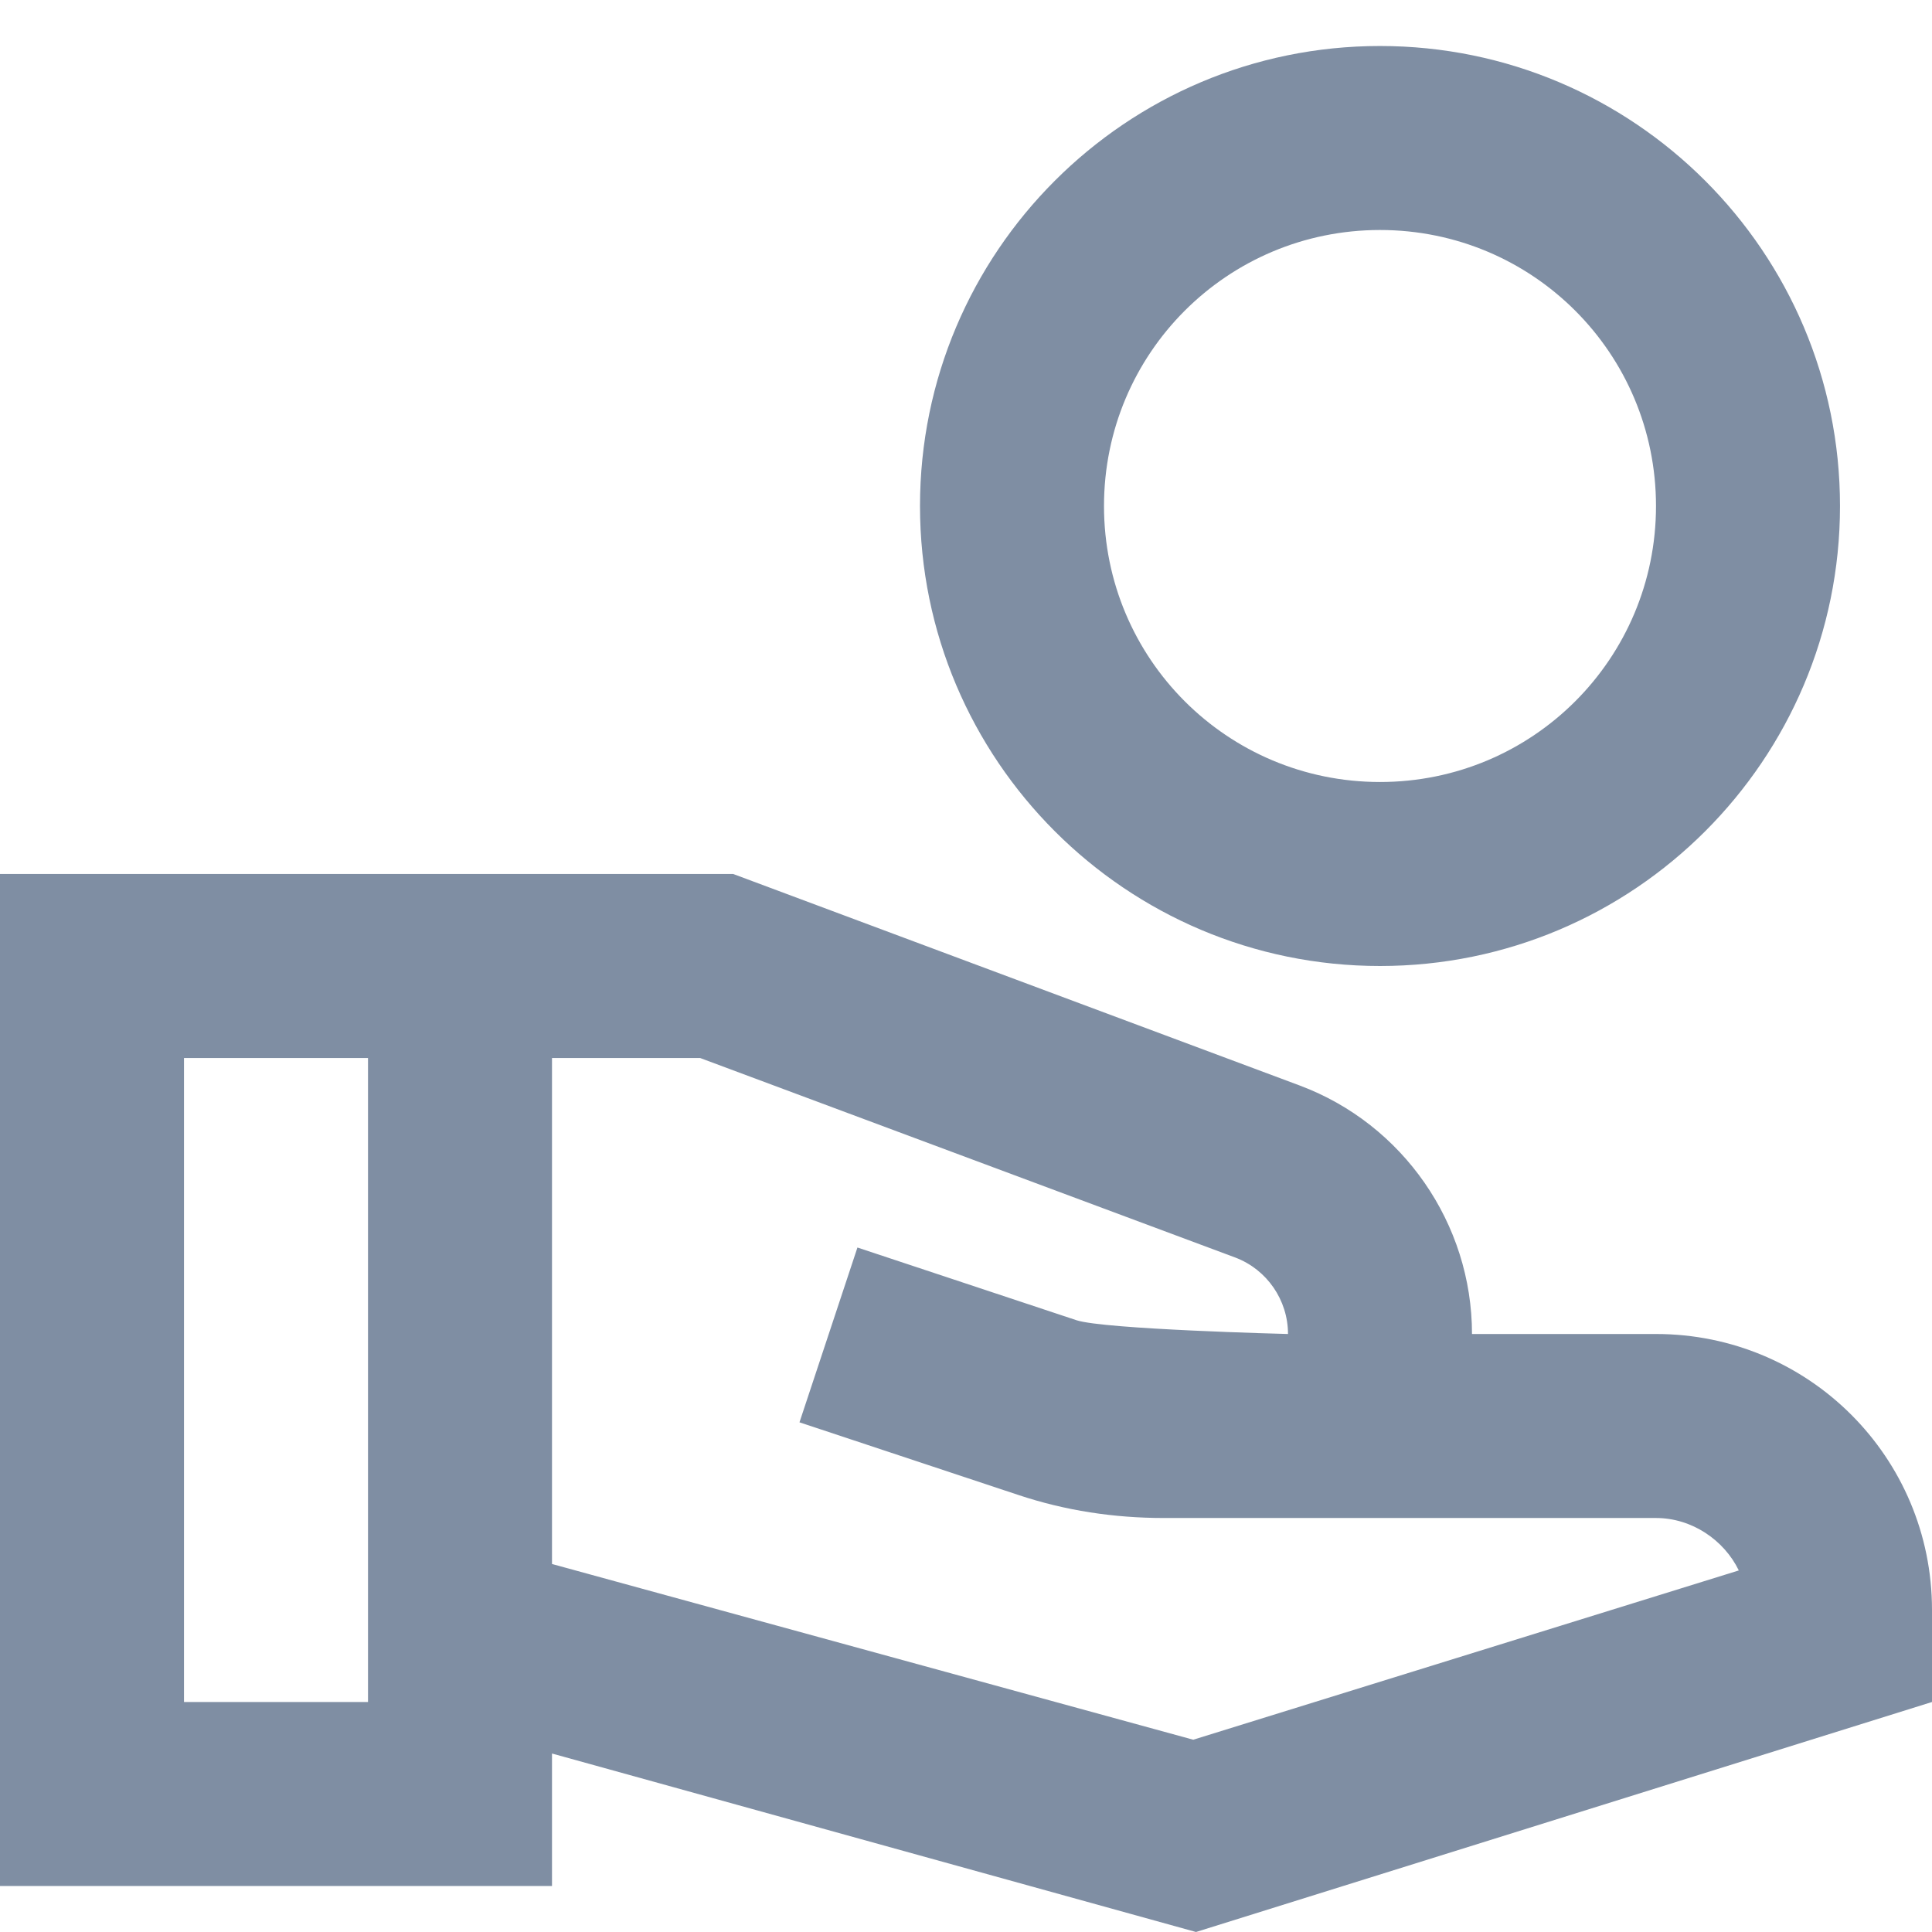 <svg width="21" height="21" viewBox="0 0 21 21" fill="none" xmlns="http://www.w3.org/2000/svg">
<path d="M15 0.5C12.24 0.5 10 2.74 10 5.5C10 8.26 12.24 10.5 15 10.5C17.76 10.5 20 8.26 20 5.5C20 2.74 17.76 0.5 15 0.5ZM15 8.5C13.34 8.5 12 7.16 12 5.5C12 3.84 13.34 2.5 15 2.5C16.66 2.5 18 3.84 18 5.5C18 7.16 16.66 8.5 15 8.5ZM18 14.5H16C16 13.3 15.25 12.22 14.13 11.8L7.97 9.5H0V20.5H6V19.06L13 21L21 18.5V17.5C21 15.84 19.66 14.5 18 14.5ZM4 18.5H2V11.5H4V18.5ZM12.97 18.91L6 17V11.5H7.61L13.43 13.67C13.77 13.8 14 14.13 14 14.5C14 14.5 12 14.45 11.7 14.35L9.32 13.56L8.69 15.46L11.07 16.25C11.58 16.42 12.11 16.5 12.65 16.5H18C18.39 16.5 18.74 16.74 18.9 17.07L12.97 18.91Z" fill="#7F8EA3"/>
</svg>

